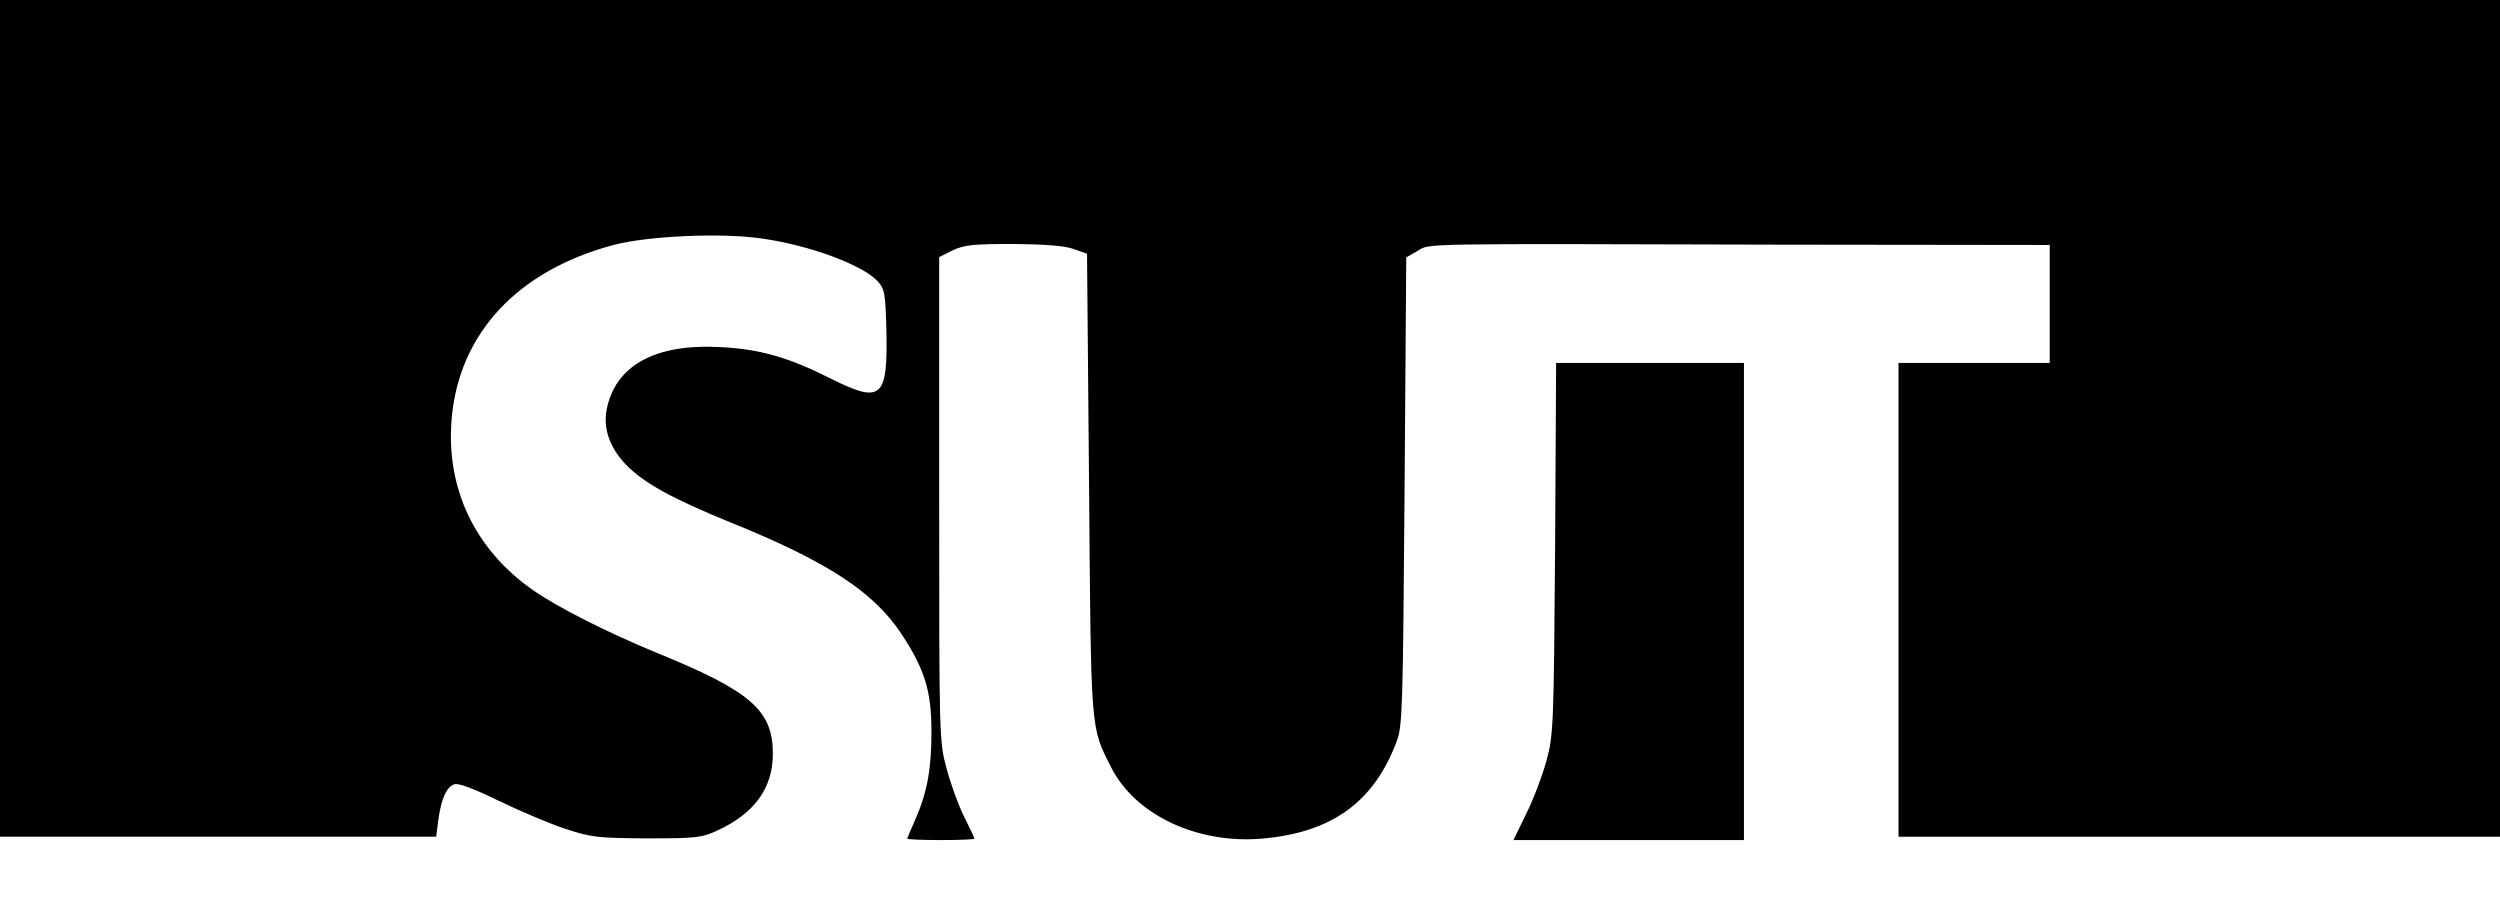 <?xml version="1.0" standalone="no"?>
<!DOCTYPE svg PUBLIC "-//W3C//DTD SVG 20010904//EN"
 "http://www.w3.org/TR/2001/REC-SVG-20010904/DTD/svg10.dtd">
<svg version="1.0" xmlns="http://www.w3.org/2000/svg"
 width="744pt" height="267pt" viewBox="0 0 744 267"
 preserveAspectRatio="xMidYMid meet">

<g transform="translate(0,267) scale(0.1,-0.1)"
fill="#000000" stroke="none">
<path d="M0 1425 l0 -1245 649 0 649 0 6 47 c9 67 25 101 48 109 13 4 58 -13
132 -49 62 -30 151 -68 197 -83 78 -26 96 -28 244 -29 146 0 164 2 209 23 111
51 166 126 166 229 0 129 -65 186 -345 300 -148 61 -297 136 -372 189 -171
121 -256 302 -239 506 21 255 196 443 482 519 102 27 322 37 443 19 140 -20
297 -78 342 -126 22 -24 24 -35 27 -152 4 -197 -15 -214 -165 -139 -125 63
-210 88 -328 94 -196 11 -315 -55 -340 -188 -10 -55 10 -112 58 -162 54 -55
136 -100 307 -170 292 -118 430 -208 513 -334 69 -105 89 -169 89 -290 0 -111
-12 -179 -48 -262 -13 -29 -24 -55 -24 -57 0 -2 45 -4 100 -4 55 0 100 2 100
4 0 2 -14 32 -31 66 -17 34 -40 98 -52 143 -22 81 -22 94 -22 802 l0 720 40
20 c34 16 61 19 180 19 94 -1 153 -5 180 -15 l40 -14 6 -685 c6 -748 4 -721
66 -844 71 -140 253 -227 445 -212 210 17 337 108 405 291 17 46 18 102 23
744 l5 695 33 19 c39 23 -18 22 1070 19 l812 -1 0 -176 0 -175 -225 0 -225 0
0 -705 0 -705 895 0 895 0 0 1245 0 1245 -3720 0 -3720 0 0 -1245z"/>
<path d="M4628 1038 c-4 -532 -5 -556 -26 -633 -12 -44 -39 -115 -60 -157
l-38 -78 343 0 343 0 0 710 0 710 -279 0 -280 0 -3 -552z"/>
</g>
</svg>
